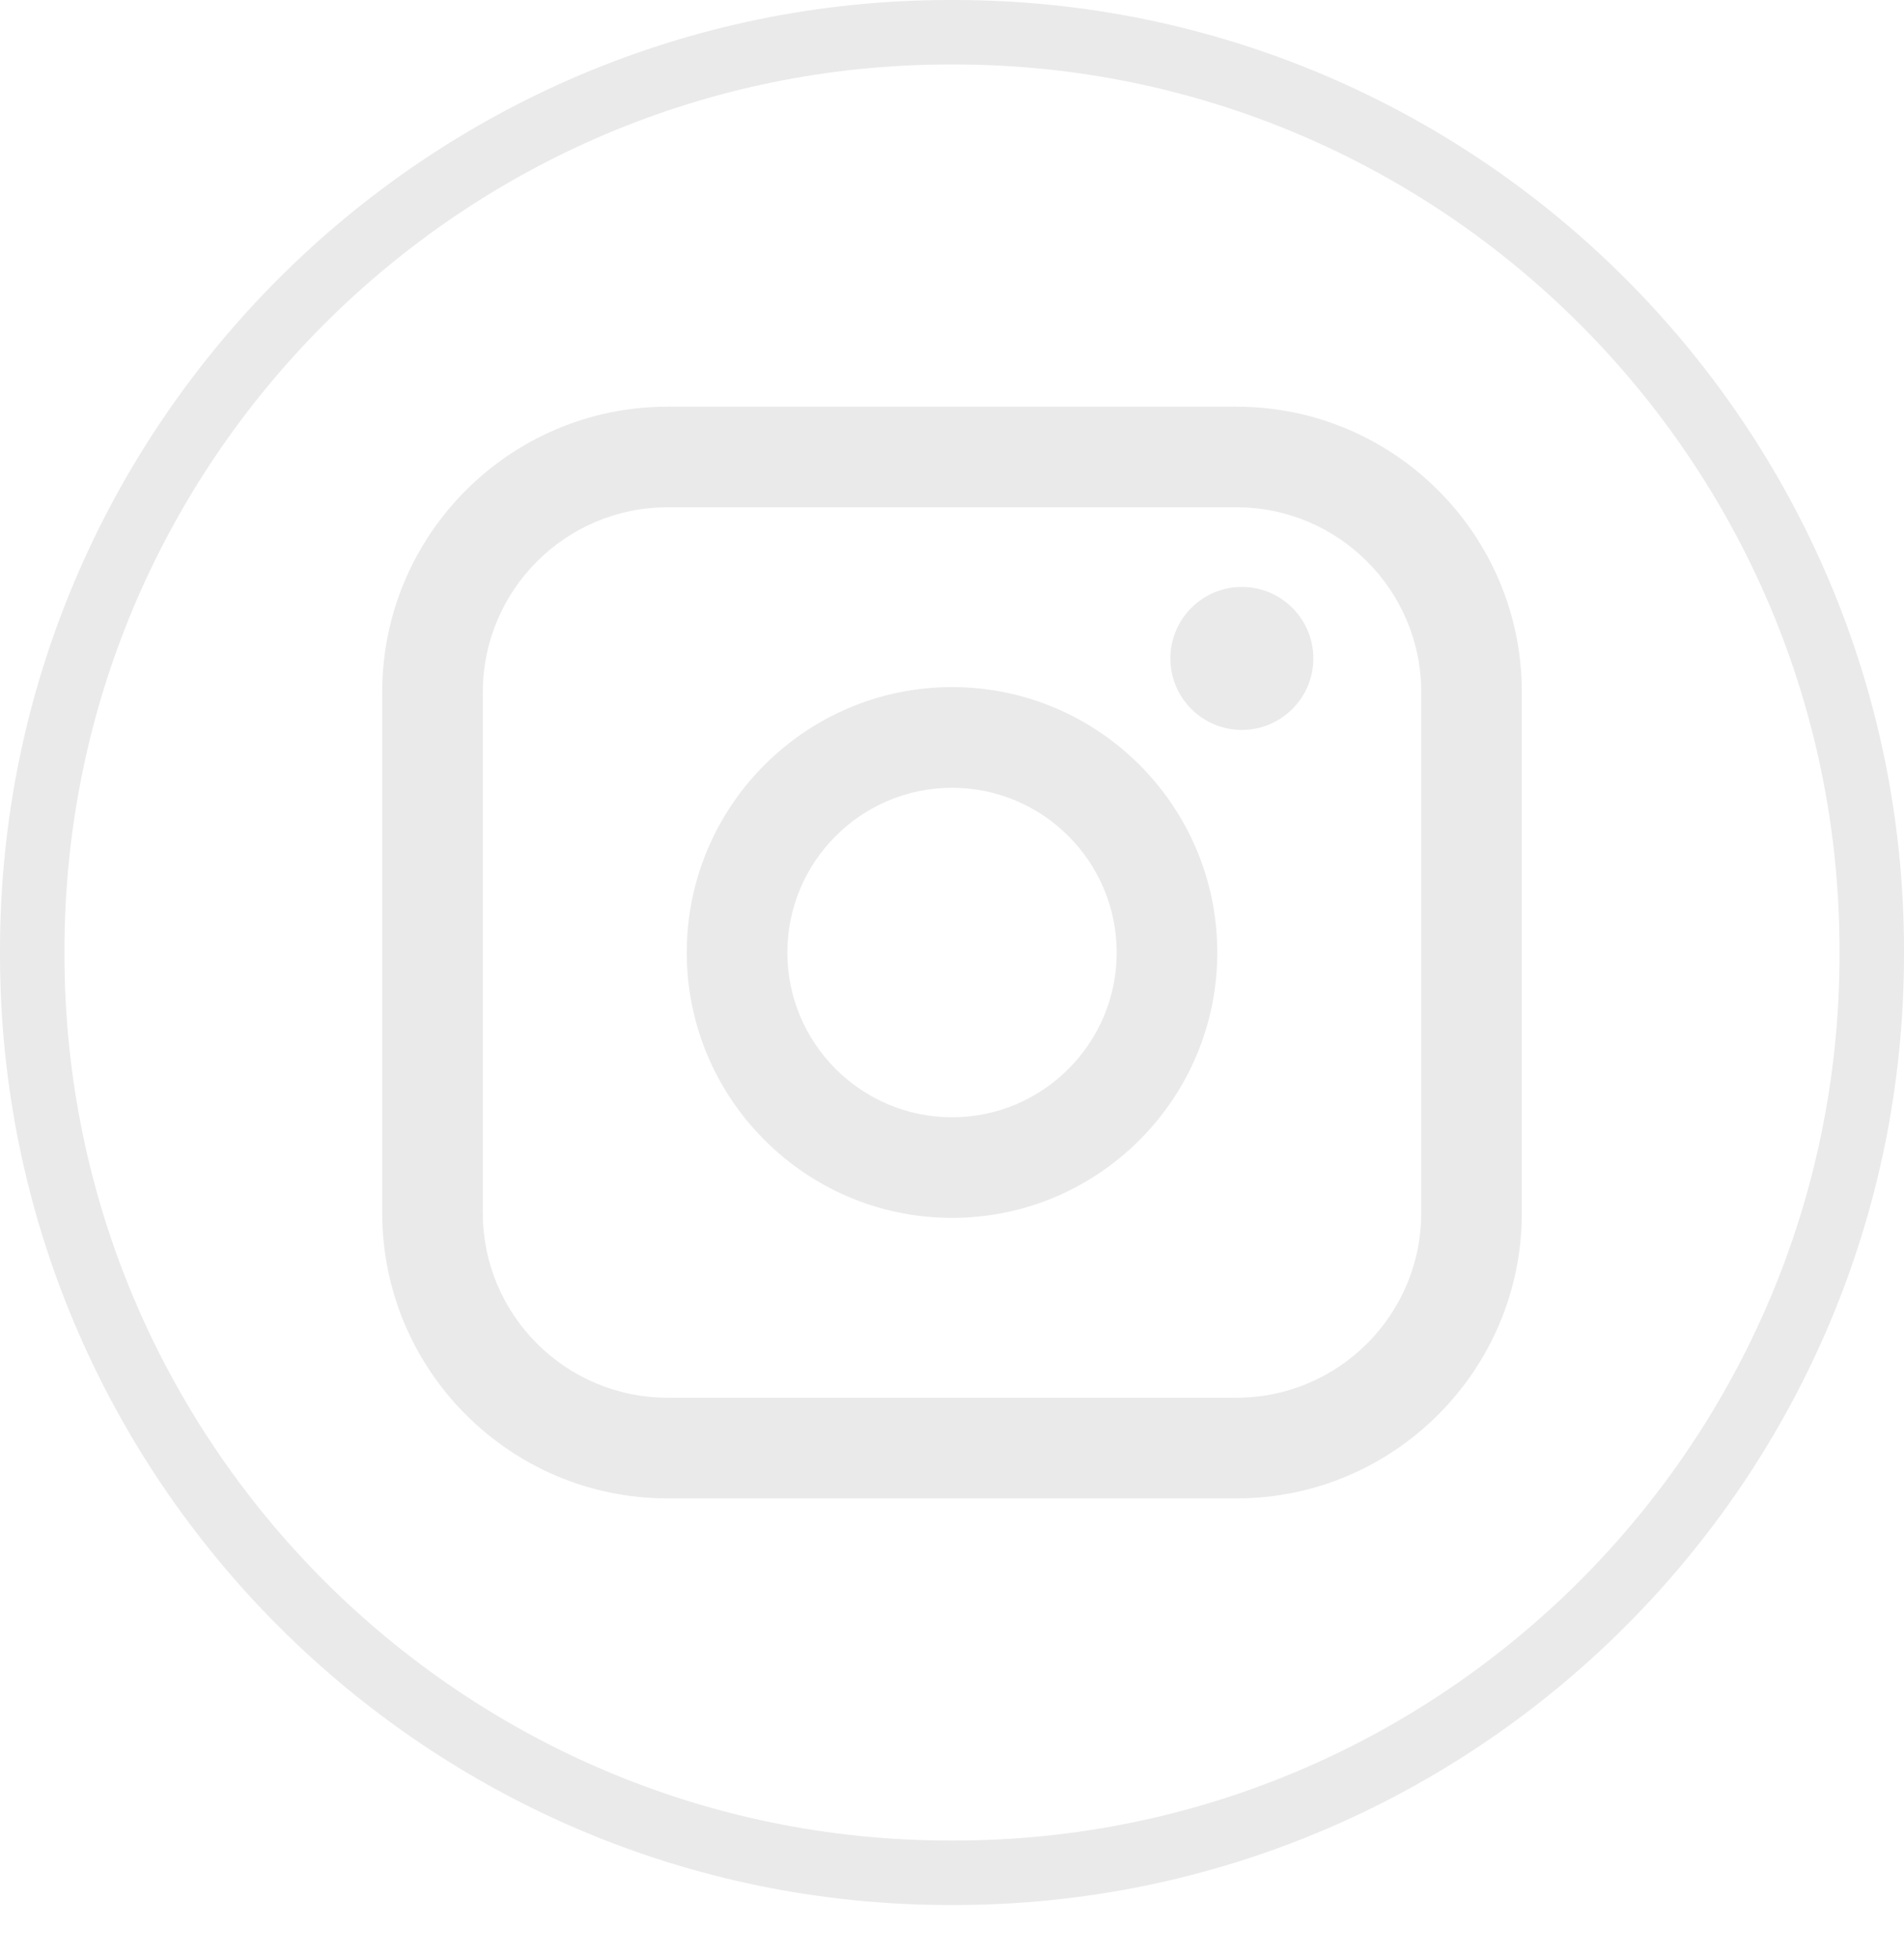 <svg width="36" height="37" viewBox="0 0 36 37" fill="none" xmlns="http://www.w3.org/2000/svg">
<path d="M18.04 36.011H17.96C8.057 36.011 0 27.951 0 18.045V17.966C0 8.059 8.057 0 17.96 0H18.04C27.943 0 36 8.059 36 17.966V18.045C36 27.951 27.943 36.011 18.04 36.011ZM17.96 1.219C8.729 1.219 1.219 8.731 1.219 17.966V18.045C1.219 27.279 8.729 34.792 17.96 34.792H18.04C27.271 34.792 34.781 27.279 34.781 18.045V17.966C34.781 8.731 27.271 1.219 18.04 1.219H17.96Z" fill="#EAEAEA"/>
<path d="M23.382 7.688H12.619C9.646 7.688 7.227 10.107 7.227 13.082V22.93C7.227 25.904 9.646 28.324 12.619 28.324H23.382C26.355 28.324 28.774 25.904 28.774 22.93V13.082C28.774 10.107 26.355 7.688 23.382 7.688ZM9.129 13.082C9.129 11.157 10.695 9.59 12.619 9.59H23.382C25.306 9.59 26.872 11.157 26.872 13.082V22.93C26.872 24.855 25.306 26.421 23.382 26.421H12.619C10.695 26.421 9.129 24.855 9.129 22.93V13.082Z" fill="#EAEAEA"/>
<path d="M18.001 23.022C20.765 23.022 23.016 20.772 23.016 18.005C23.016 15.238 20.767 12.988 18.001 12.988C15.235 12.988 12.985 15.238 12.985 18.005C12.985 20.772 15.235 23.022 18.001 23.022ZM18.001 14.892C19.718 14.892 21.114 16.288 21.114 18.006C21.114 19.723 19.718 21.12 18.001 21.12C16.284 21.12 14.887 19.723 14.887 18.006C14.887 16.288 16.284 14.892 18.001 14.892Z" fill="#EAEAEA"/>
<path d="M23.48 13.798C24.225 13.798 24.832 13.192 24.832 12.447C24.832 11.7 24.226 11.095 23.48 11.095C22.735 11.095 22.129 11.7 22.129 12.447C22.129 13.192 22.735 13.798 23.48 13.798Z" fill="#EAEAEA"/>
</svg>
